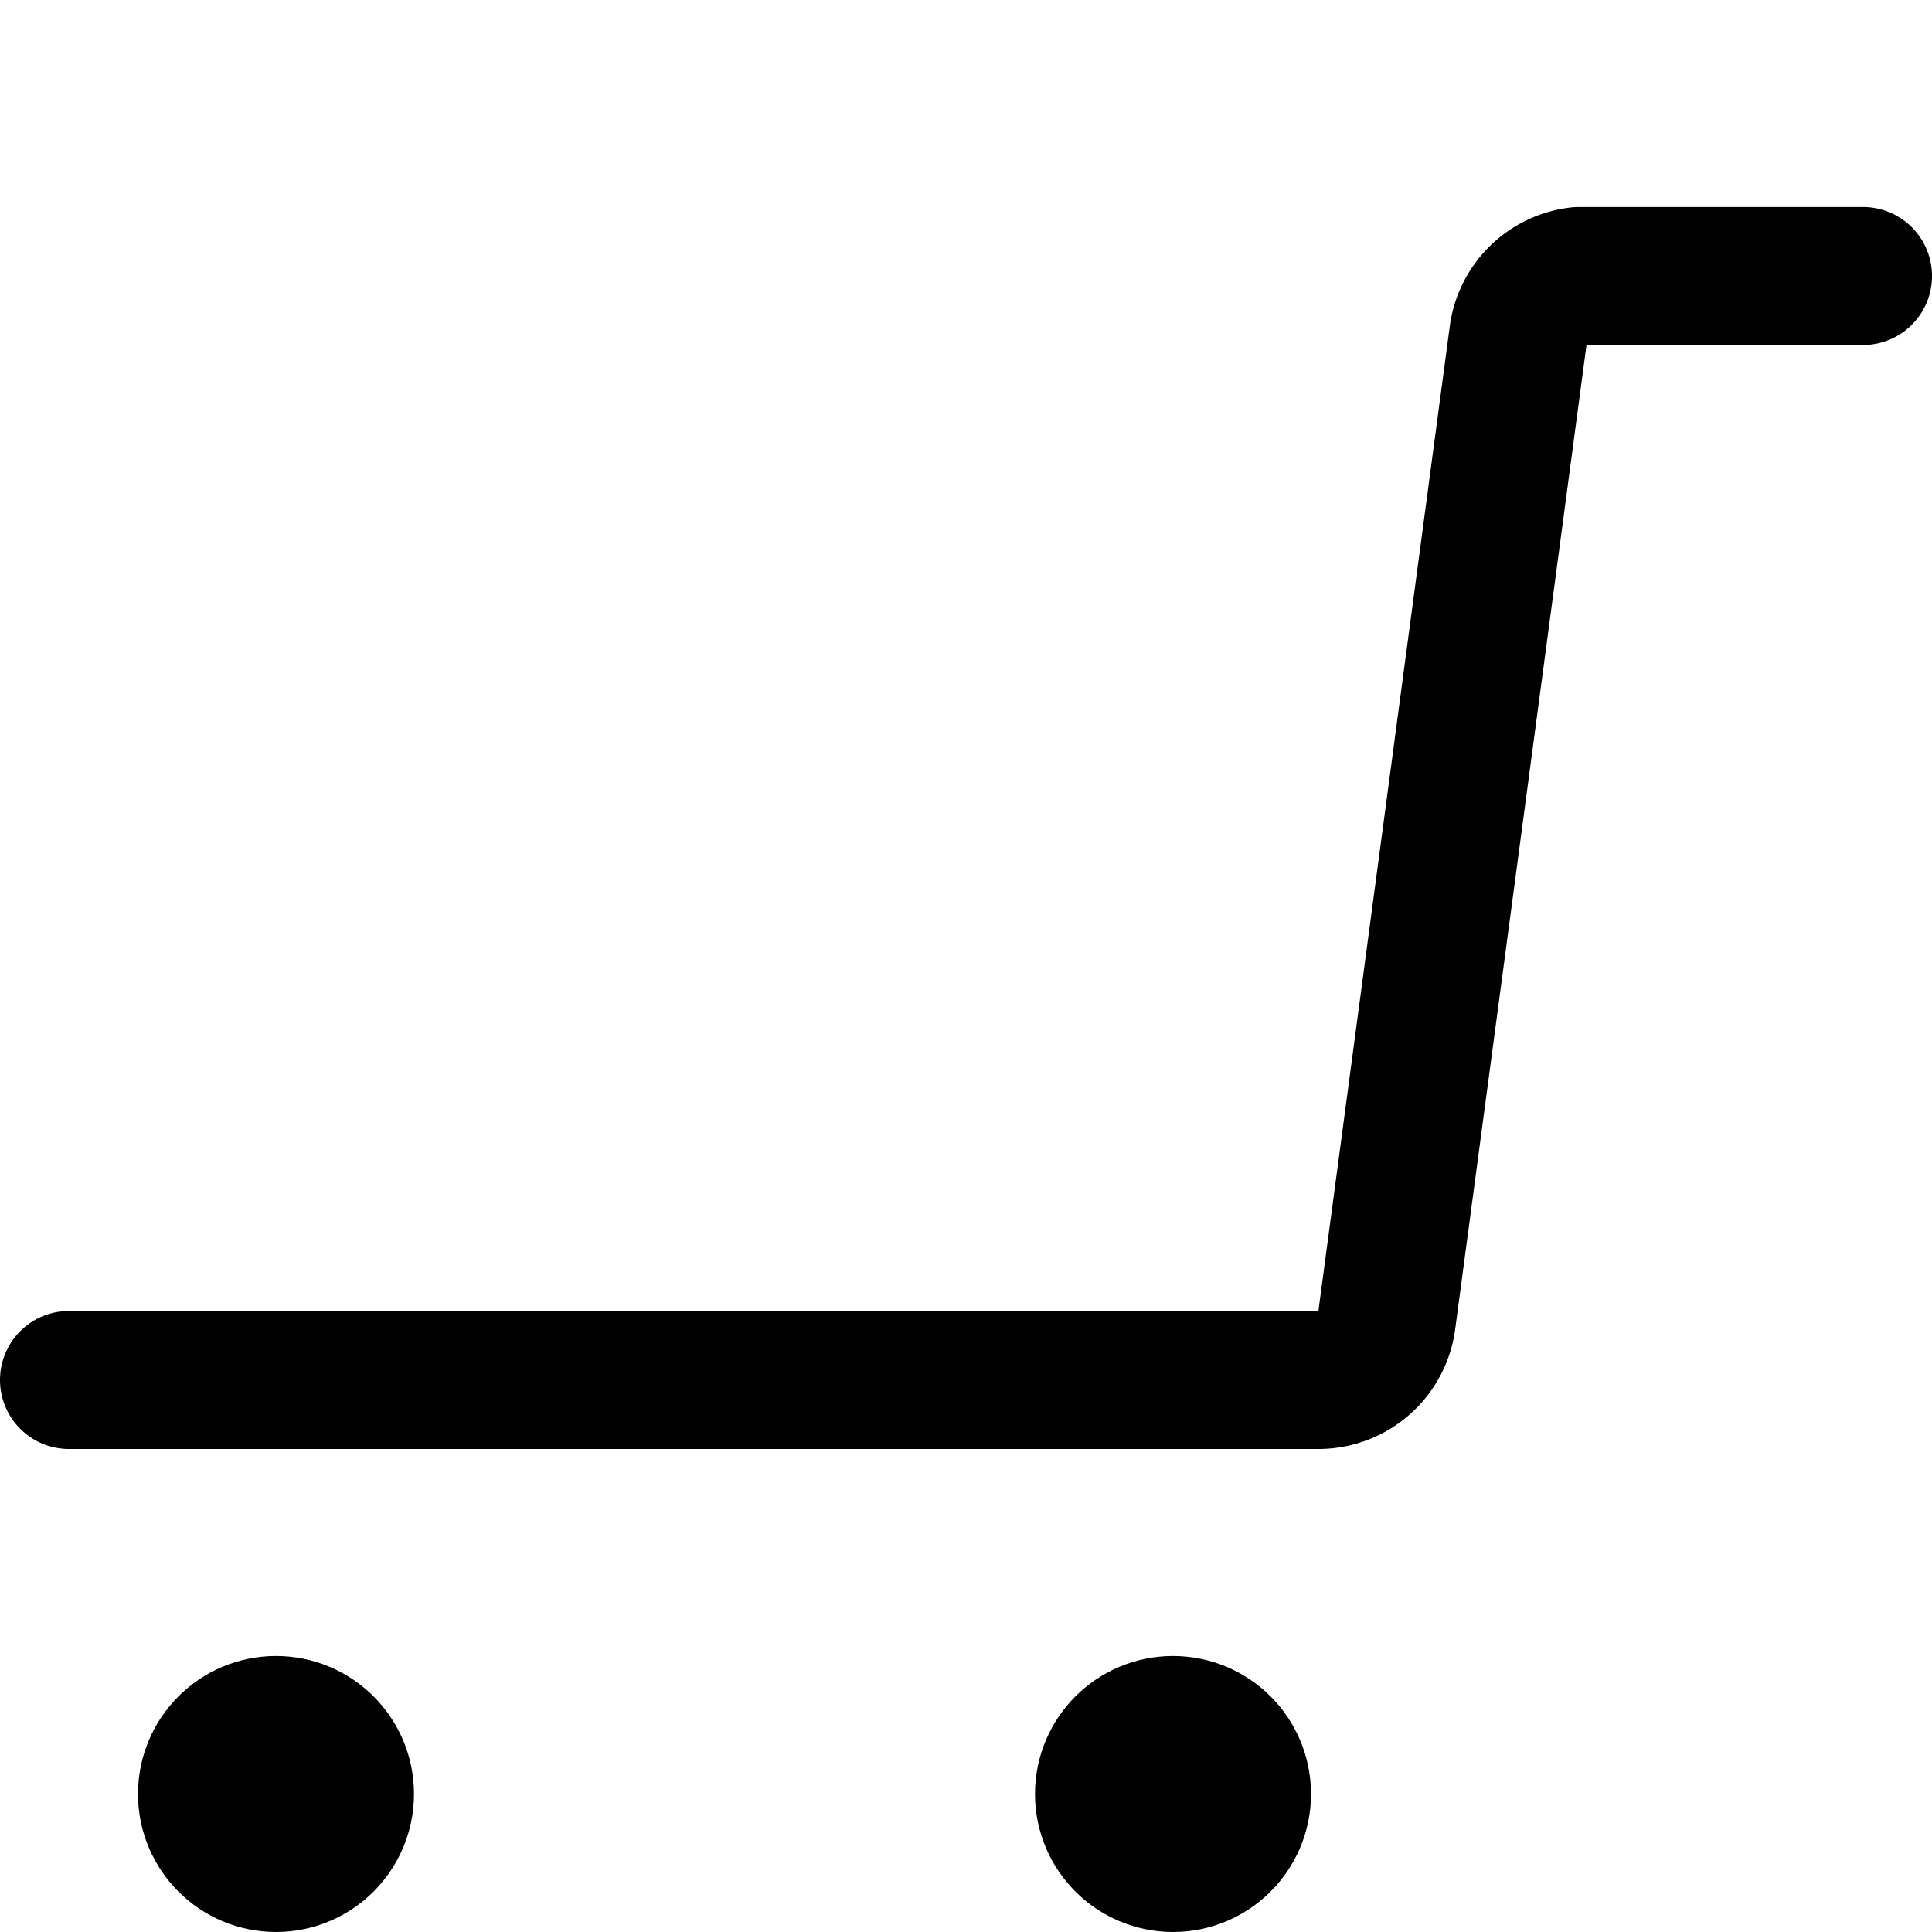 <svg xmlns="http://www.w3.org/2000/svg" viewBox="0 0 14 14">
  <g>
    <path d="M.5,10H9.56a.5.5,0,0,0,.49-.44L11,2.44A.5.5,0,0,1,11.44,2H13.5" style="fill: none;stroke: #000001;stroke-linecap: round;stroke-linejoin: round"/>
    <circle cx="2" cy="13" r="0.5" style="fill: none;stroke: #000001;stroke-linecap: round;stroke-linejoin: round"/>
    <circle cx="8.5" cy="13" r="0.5" style="fill: none;stroke: #000001;stroke-linecap: round;stroke-linejoin: round"/>
  </g>
</svg>
